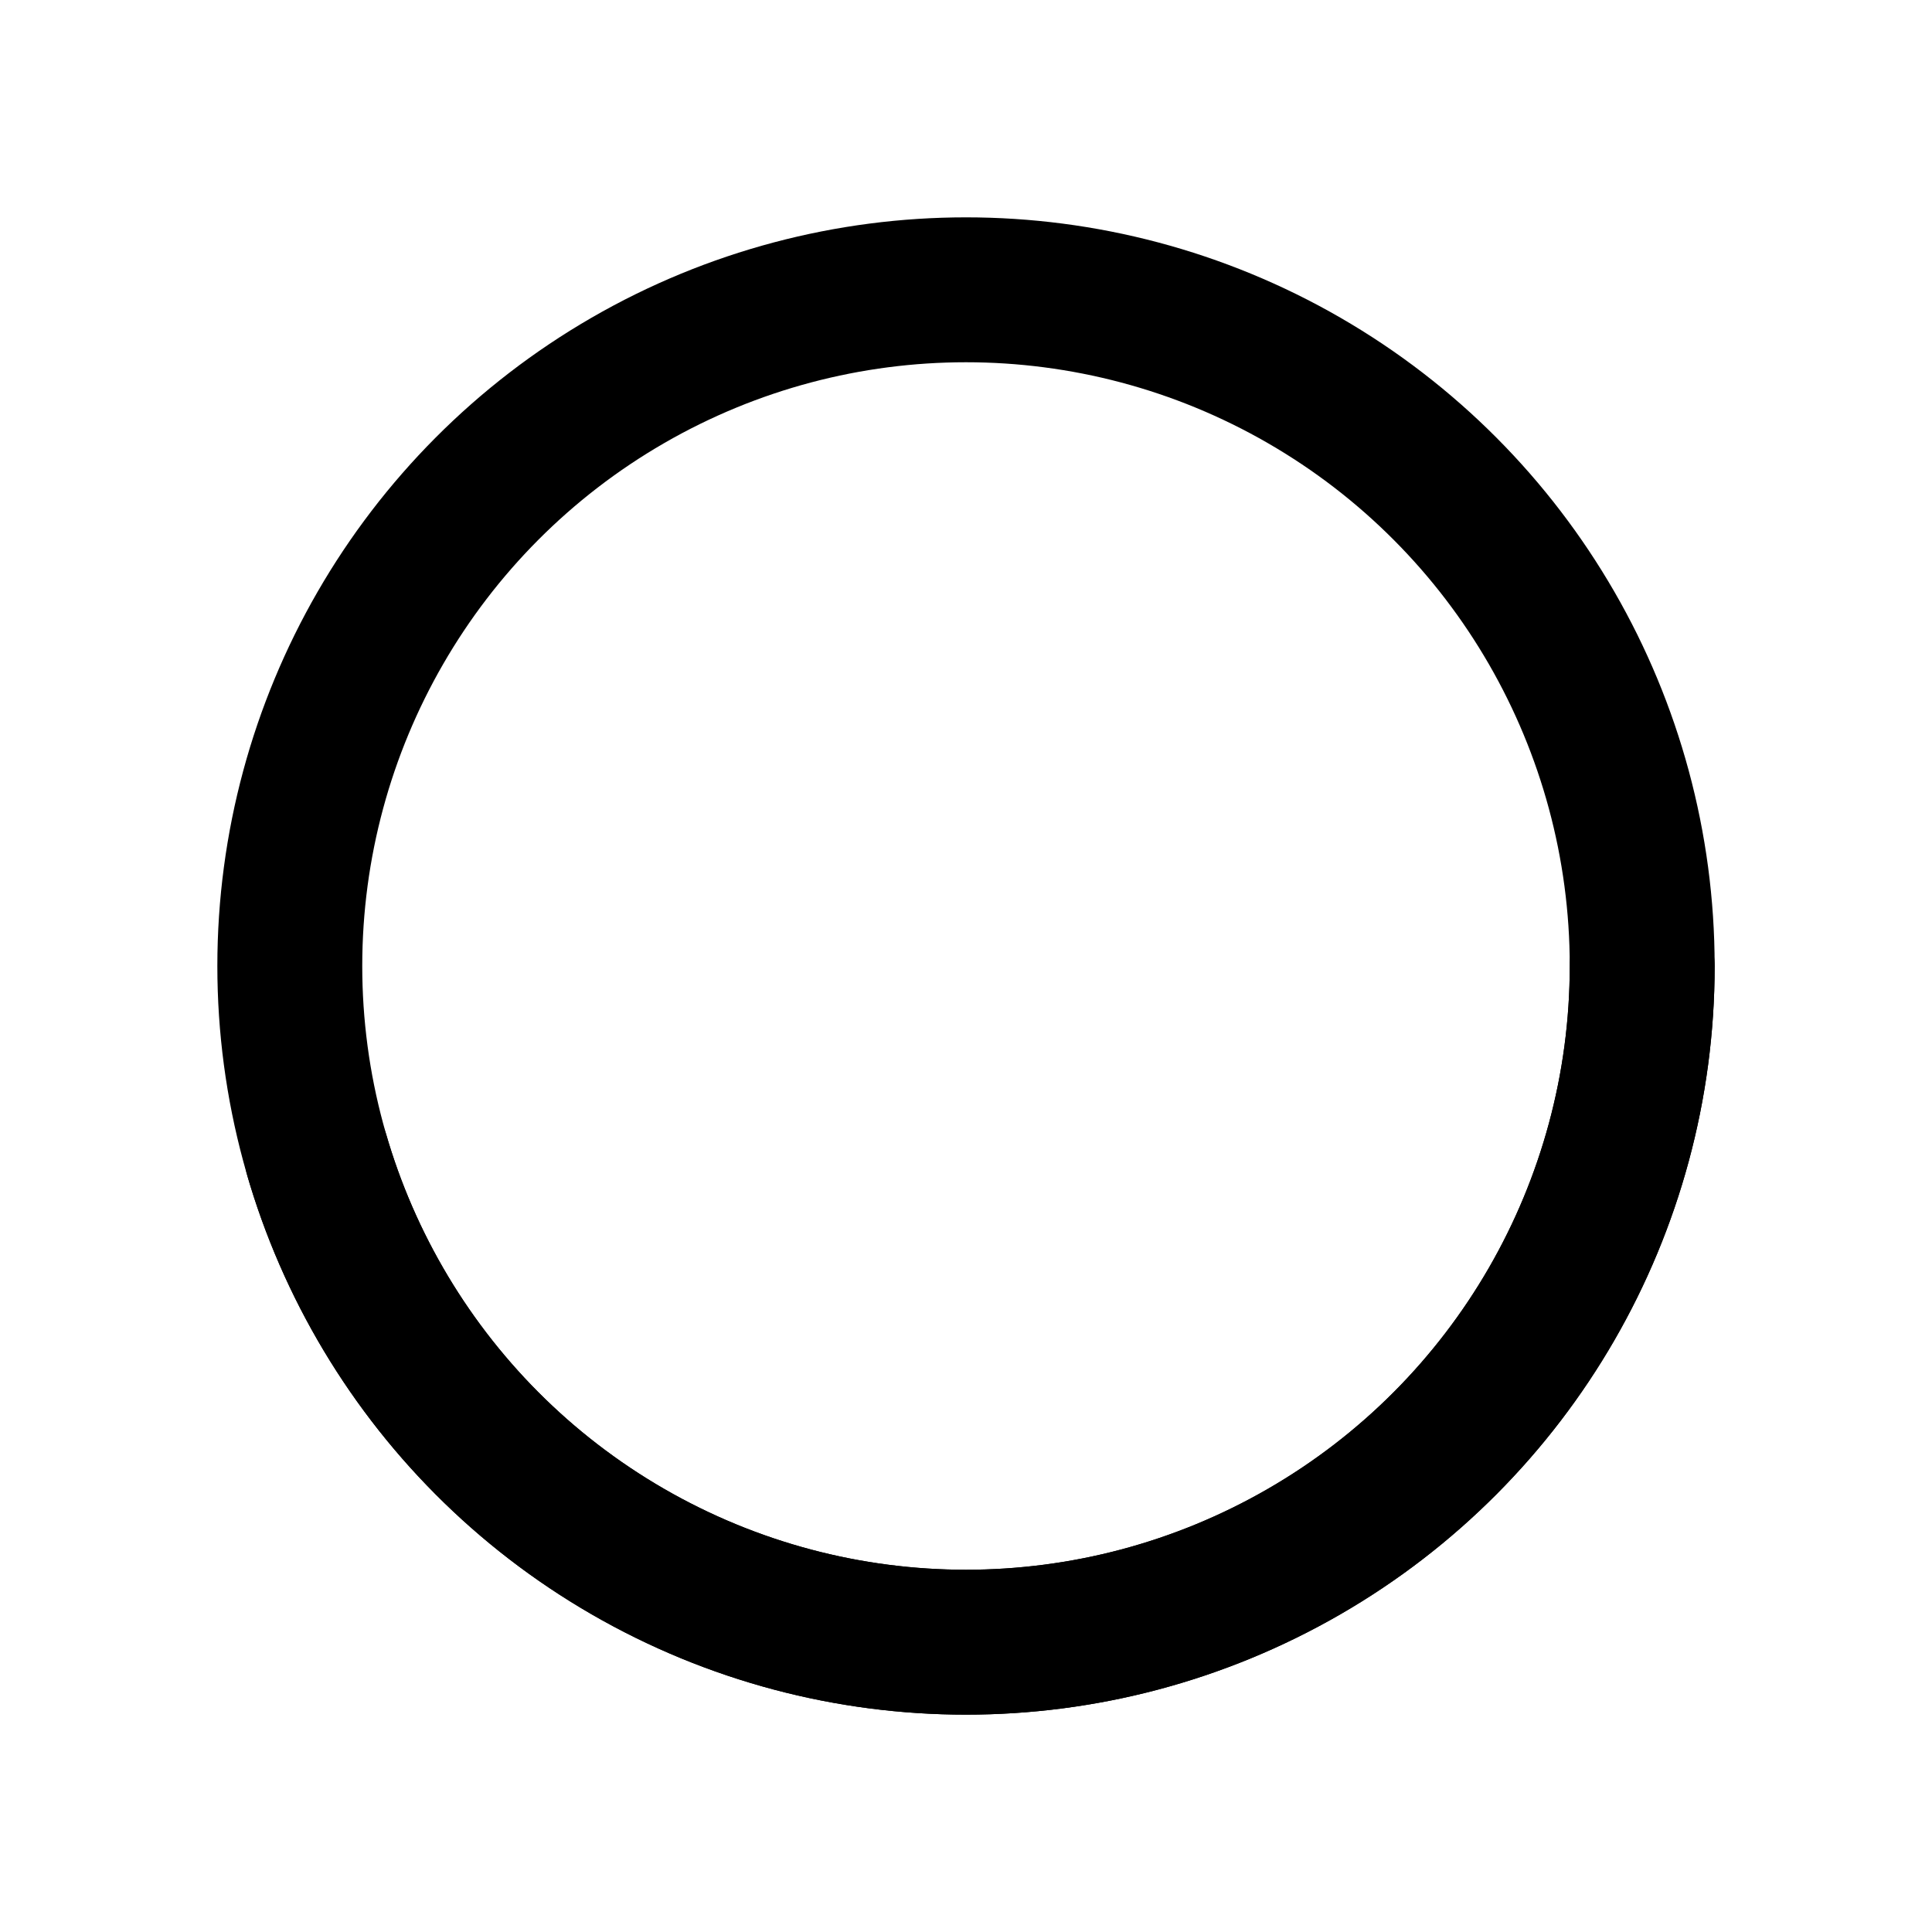 <svg xmlns="http://www.w3.org/2000/svg" viewBox="0 0 200 200"><radialGradient id="a4" cx=".66" fx=".66" cy=".312" fy=".312" gradientTransform="scale(1.5)"><stop offset="0" stop-color="currentcolor"></stop><stop offset=".3" stop-color="currentcolor" stop-opacity=".9"></stop><stop offset=".6" stop-color="currentcolor" stop-opacity=".6"></stop><stop offset=".8" stop-color="currentcolor" stop-opacity=".3"></stop><stop offset="1" stop-color="currentcolor" stop-opacity="0"></stop></radialGradient><circle transform-origin="center" fill="none" stroke="url(#a4)" stroke-width="15" stroke-linecap="round" stroke-dasharray="200 1000" stroke-dashoffset="0" cx="100" cy="100" r="70"><animateTransform type="rotate" attributeName="transform" calcMode="spline" dur="2" values="360;0" keyTimes="0;1" keySplines="0 0 1 1" repeatCount="indefinite"></animateTransform></circle><circle transform-origin="center" fill="none" opacity=".2" stroke="currentcolor" stroke-width="15" stroke-linecap="round" cx="100" cy="100" r="70"></circle></svg>